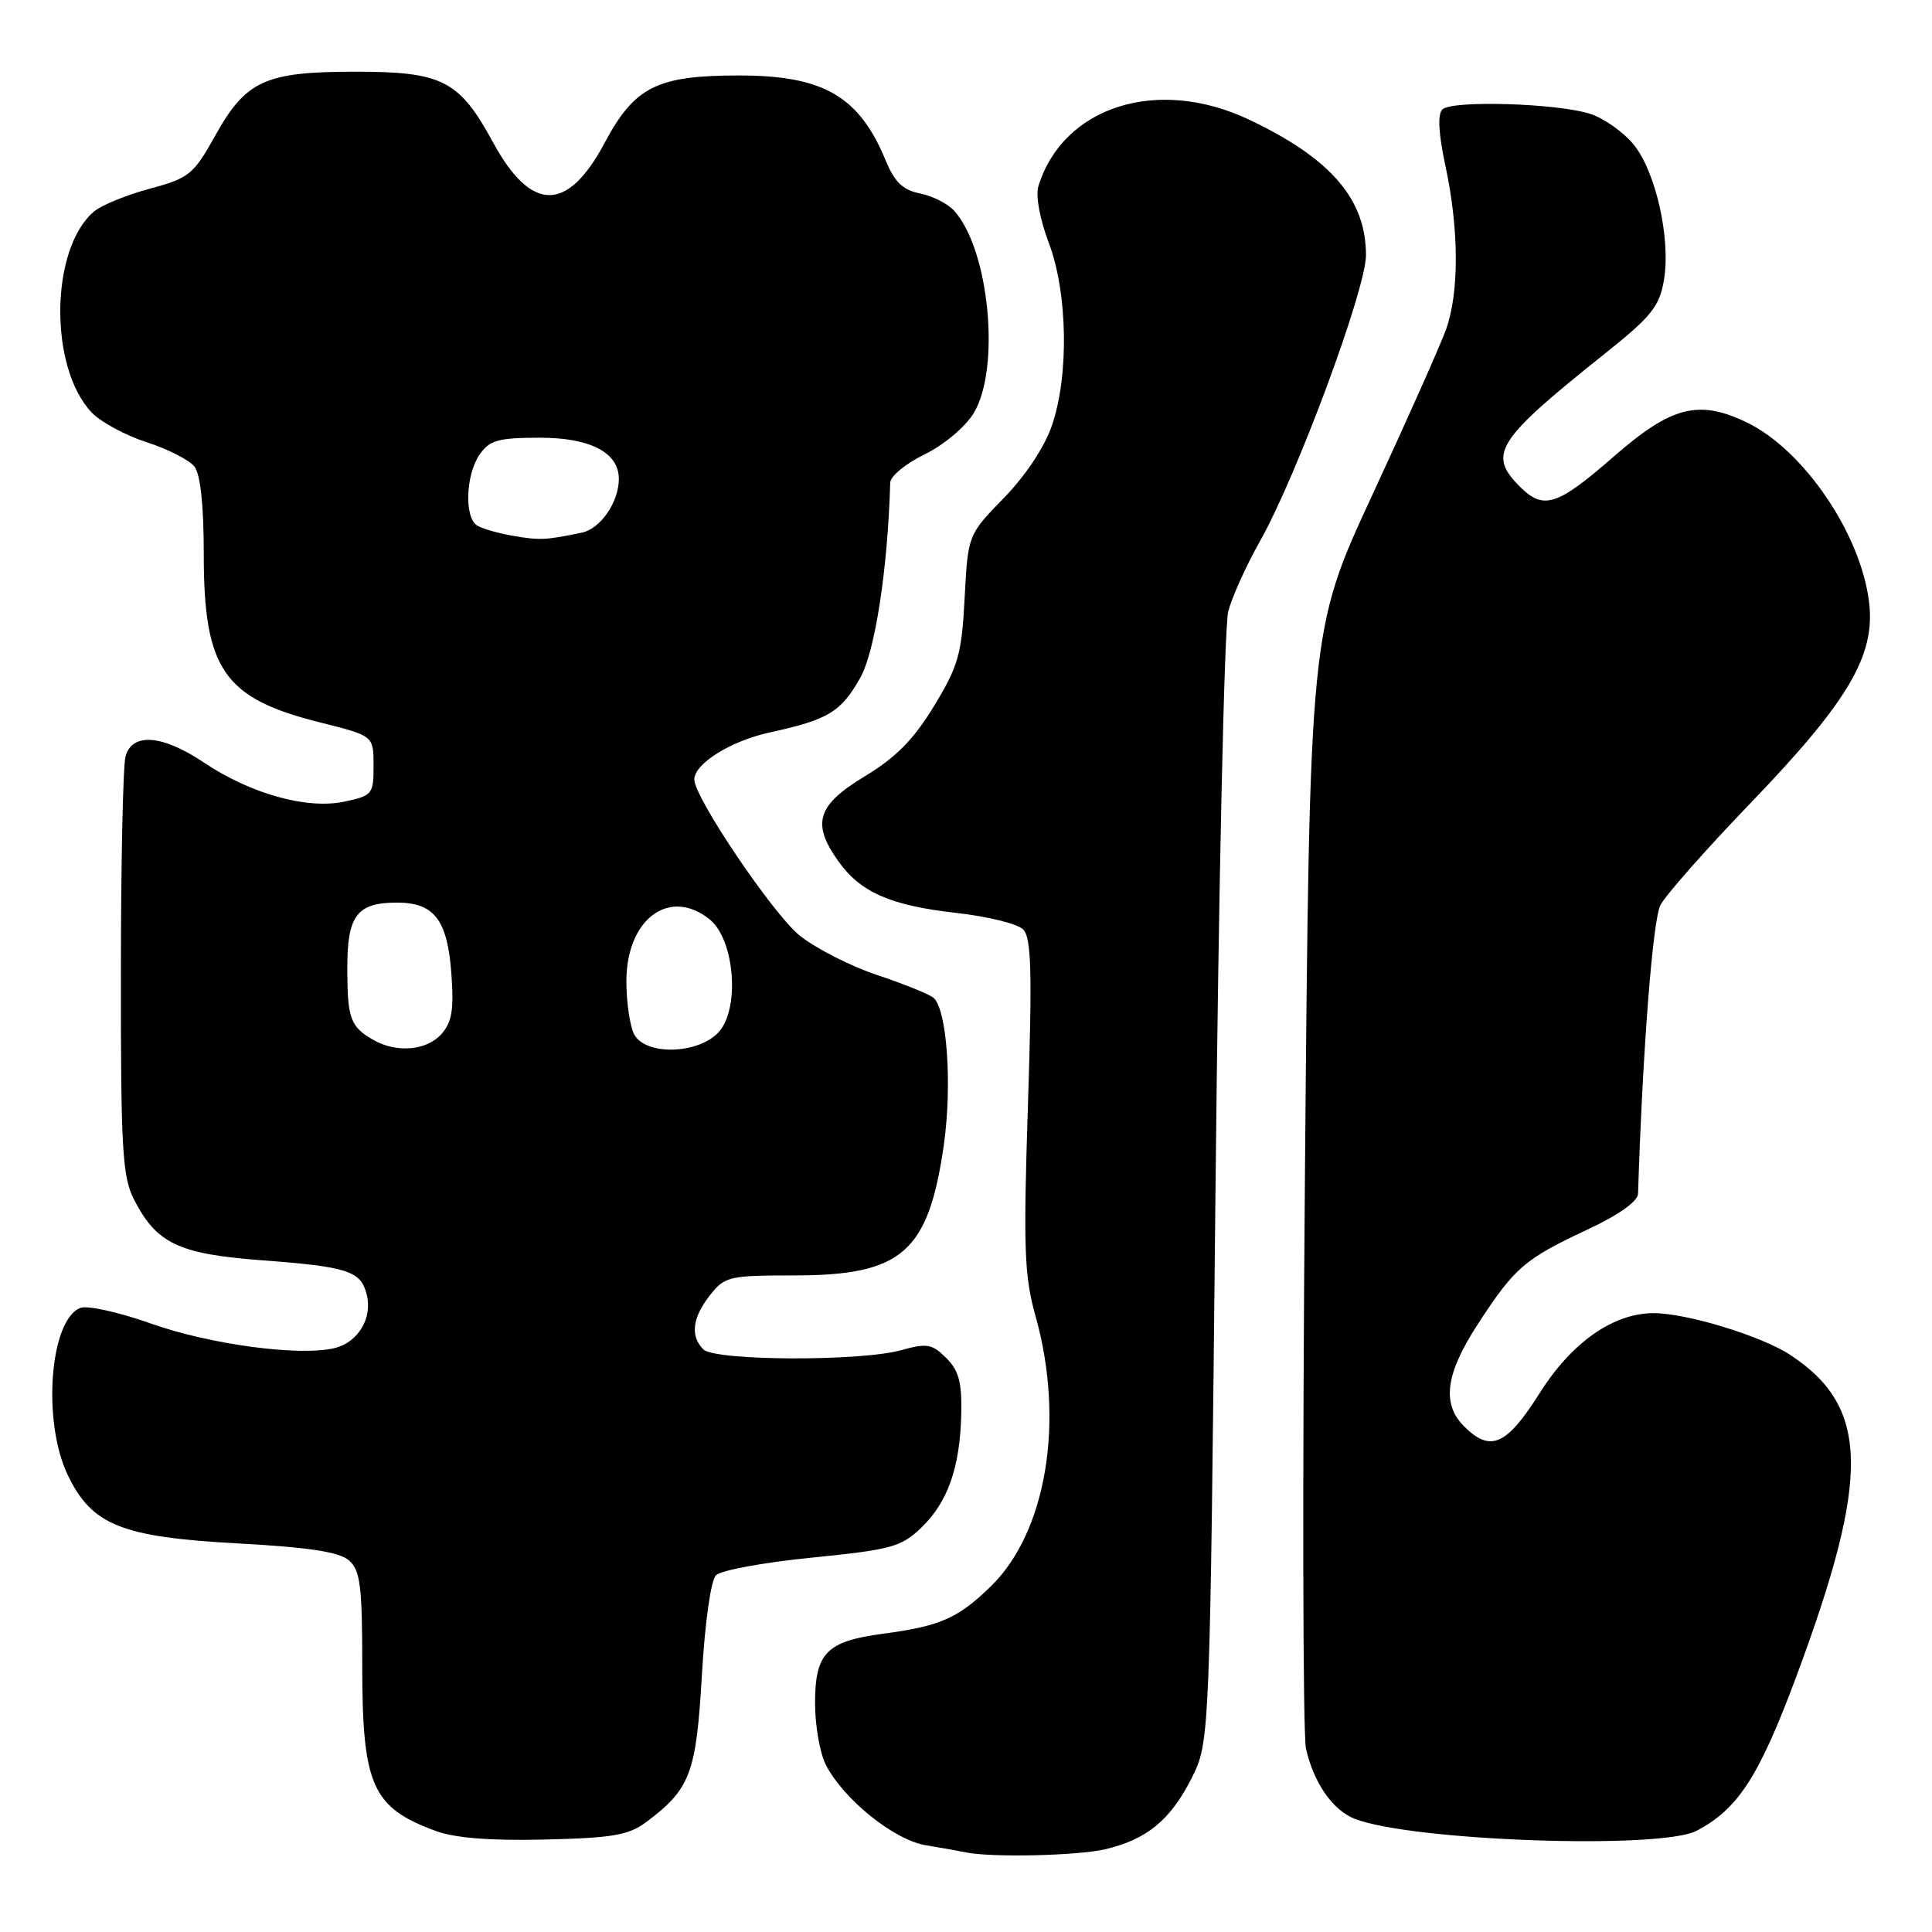<?xml version="1.0" encoding="UTF-8" standalone="no"?>
<!DOCTYPE svg PUBLIC "-//W3C//DTD SVG 1.1//EN" "http://www.w3.org/Graphics/SVG/1.1/DTD/svg11.dtd" >
<svg xmlns="http://www.w3.org/2000/svg" xmlns:xlink="http://www.w3.org/1999/xlink" version="1.1" viewBox="0 0 256 256">
 <g >
 <path fill="currentColor"
d=" M 146.42 245.04 C 151.94 243.76 155.12 241.15 157.90 235.60 C 160.31 230.80 160.31 230.80 161.06 157.65 C 161.47 117.42 162.23 82.92 162.75 81.00 C 163.26 79.08 165.13 74.94 166.90 71.81 C 171.79 63.17 181.00 38.35 181.00 33.82 C 181.00 26.39 176.35 20.99 165.50 15.85 C 153.42 10.12 140.88 14.07 137.60 24.65 C 137.20 25.91 137.77 29.00 138.96 32.15 C 141.47 38.75 141.67 49.69 139.39 56.37 C 138.42 59.22 135.90 63.02 133.02 65.98 C 128.26 70.87 128.26 70.87 127.82 79.24 C 127.43 86.70 126.98 88.27 123.76 93.56 C 121.07 97.98 118.73 100.36 114.58 102.87 C 108.26 106.69 107.51 109.10 111.08 114.11 C 114.02 118.24 117.99 119.98 126.67 120.96 C 130.83 121.42 134.84 122.41 135.57 123.15 C 136.66 124.24 136.78 128.71 136.21 146.38 C 135.59 165.45 135.72 169.06 137.21 174.38 C 141.12 188.30 138.67 203.03 131.26 210.23 C 126.91 214.45 124.58 215.47 117.00 216.48 C 109.50 217.48 108.00 219.02 108.00 225.70 C 108.00 228.67 108.65 232.35 109.44 233.87 C 111.81 238.46 118.49 243.82 122.69 244.51 C 124.79 244.85 127.17 245.28 128.00 245.45 C 131.31 246.15 142.74 245.90 146.42 245.04 Z  M 85.62 241.44 C 91.47 237.06 92.25 235.01 93.00 222.01 C 93.41 214.94 94.19 209.41 94.88 208.72 C 95.53 208.07 101.25 207.02 107.60 206.39 C 118.08 205.34 119.41 204.98 122.05 202.45 C 125.58 199.07 127.21 194.46 127.37 187.39 C 127.47 183.19 127.05 181.61 125.39 179.95 C 123.51 178.07 122.83 177.95 119.39 178.91 C 113.98 180.41 94.73 180.33 93.20 178.80 C 91.44 177.04 91.73 174.61 94.07 171.63 C 96.04 169.13 96.60 169.00 105.32 169.00 C 119.51 168.99 123.00 165.94 125.05 151.81 C 126.20 143.80 125.48 133.61 123.66 132.19 C 123.02 131.69 119.67 130.34 116.21 129.19 C 112.75 128.04 108.15 125.70 105.99 123.99 C 102.50 121.22 92.00 105.69 92.00 103.29 C 92.00 101.19 96.83 98.18 102.00 97.05 C 109.74 95.37 111.44 94.34 113.99 89.81 C 115.96 86.29 117.63 75.41 117.96 63.95 C 117.98 63.10 120.03 61.41 122.51 60.21 C 125.05 58.97 127.89 56.59 129.01 54.76 C 132.61 48.84 131.10 33.08 126.42 27.91 C 125.58 26.99 123.55 25.96 121.90 25.63 C 119.63 25.18 118.54 24.13 117.36 21.27 C 113.85 12.75 109.11 10.00 97.95 10.00 C 87.04 10.00 84.09 11.48 80.10 18.96 C 75.18 28.19 70.38 28.15 65.31 18.83 C 60.87 10.66 58.62 9.50 47.18 9.50 C 35.12 9.50 32.61 10.64 28.50 18.00 C 25.64 23.13 25.06 23.60 19.86 25.00 C 16.79 25.82 13.48 27.18 12.49 28.00 C 6.66 32.86 6.44 48.59 12.12 54.63 C 13.31 55.90 16.59 57.68 19.39 58.58 C 22.20 59.48 25.06 60.94 25.75 61.80 C 26.56 62.83 27.00 66.90 27.00 73.44 C 27.00 88.74 29.65 92.55 42.50 95.75 C 49.50 97.50 49.50 97.50 49.50 101.46 C 49.50 105.25 49.34 105.44 45.58 106.23 C 40.62 107.26 33.20 105.18 27.00 101.03 C 21.50 97.34 17.49 97.04 16.63 100.25 C 16.30 101.49 16.02 114.42 16.02 129.00 C 16.00 152.27 16.22 155.92 17.75 158.93 C 20.73 164.76 23.65 166.16 34.65 166.99 C 46.11 167.85 47.81 168.41 48.59 171.52 C 49.38 174.65 47.48 177.84 44.36 178.62 C 39.82 179.76 27.85 178.17 19.98 175.37 C 15.78 173.88 11.58 172.95 10.66 173.30 C 6.58 174.87 5.57 188.42 9.00 195.50 C 12.20 202.10 16.11 203.67 31.50 204.51 C 41.00 205.03 44.97 205.64 46.25 206.77 C 47.74 208.08 48.00 210.15 48.00 220.70 C 48.00 236.58 49.30 239.51 57.74 242.61 C 60.27 243.55 64.99 243.92 72.18 243.75 C 81.16 243.54 83.30 243.17 85.62 241.44 Z  M 224.80 242.59 C 230.31 239.71 233.10 235.38 238.05 222.07 C 247.88 195.62 247.70 186.44 237.23 179.54 C 233.40 177.02 223.51 174.00 219.11 174.00 C 213.77 174.00 208.27 177.86 204.03 184.57 C 199.62 191.55 197.49 192.49 194.00 189.00 C 191.00 186.00 191.54 182.01 195.85 175.41 C 200.70 167.96 202.01 166.83 210.27 162.96 C 214.51 160.98 217.02 159.20 217.05 158.16 C 217.65 139.24 219.00 121.86 220.02 119.92 C 220.72 118.59 226.06 112.54 231.89 106.48 C 244.89 92.98 248.50 86.88 247.67 79.85 C 246.60 70.79 239.03 59.64 231.47 55.98 C 225.10 52.90 221.48 53.82 213.86 60.47 C 206.32 67.05 204.53 67.62 201.39 64.48 C 197.08 60.17 198.27 58.33 212.69 46.83 C 218.83 41.93 219.89 40.60 220.48 37.12 C 221.41 31.61 219.37 22.60 216.39 19.06 C 215.04 17.45 212.49 15.66 210.72 15.09 C 206.37 13.68 192.35 13.26 191.12 14.50 C 190.47 15.16 190.61 17.71 191.53 22.00 C 193.33 30.36 193.36 38.73 191.62 43.62 C 190.85 45.76 186.47 55.60 181.88 65.50 C 173.53 83.50 173.53 83.50 172.91 155.94 C 172.57 195.78 172.63 229.88 173.05 231.71 C 174.08 236.27 176.62 239.90 179.57 241.03 C 187.29 243.96 220.01 245.09 224.80 242.59 Z  M 49.50 137.81 C 46.43 136.07 46.03 134.98 46.02 128.37 C 46.00 121.31 47.28 119.60 52.61 119.60 C 57.54 119.60 59.29 121.89 59.81 129.01 C 60.16 133.84 59.88 135.47 58.47 137.04 C 56.50 139.21 52.57 139.55 49.50 137.81 Z  M 84.04 137.07 C 83.47 136.00 83.00 132.83 83.00 130.02 C 83.00 121.77 88.72 117.53 94.04 121.83 C 97.41 124.56 98.08 133.92 95.11 136.89 C 92.27 139.73 85.52 139.83 84.04 137.07 Z  M 67.97 71.00 C 66.02 70.66 63.88 70.05 63.22 69.63 C 61.50 68.57 61.71 62.87 63.56 60.22 C 64.89 58.32 66.03 58.00 71.56 58.00 C 78.22 58.00 82.00 59.97 82.00 63.45 C 82.00 66.54 79.57 70.07 77.08 70.58 C 72.33 71.57 71.52 71.61 67.97 71.00 Z "/>
</g>
</svg>